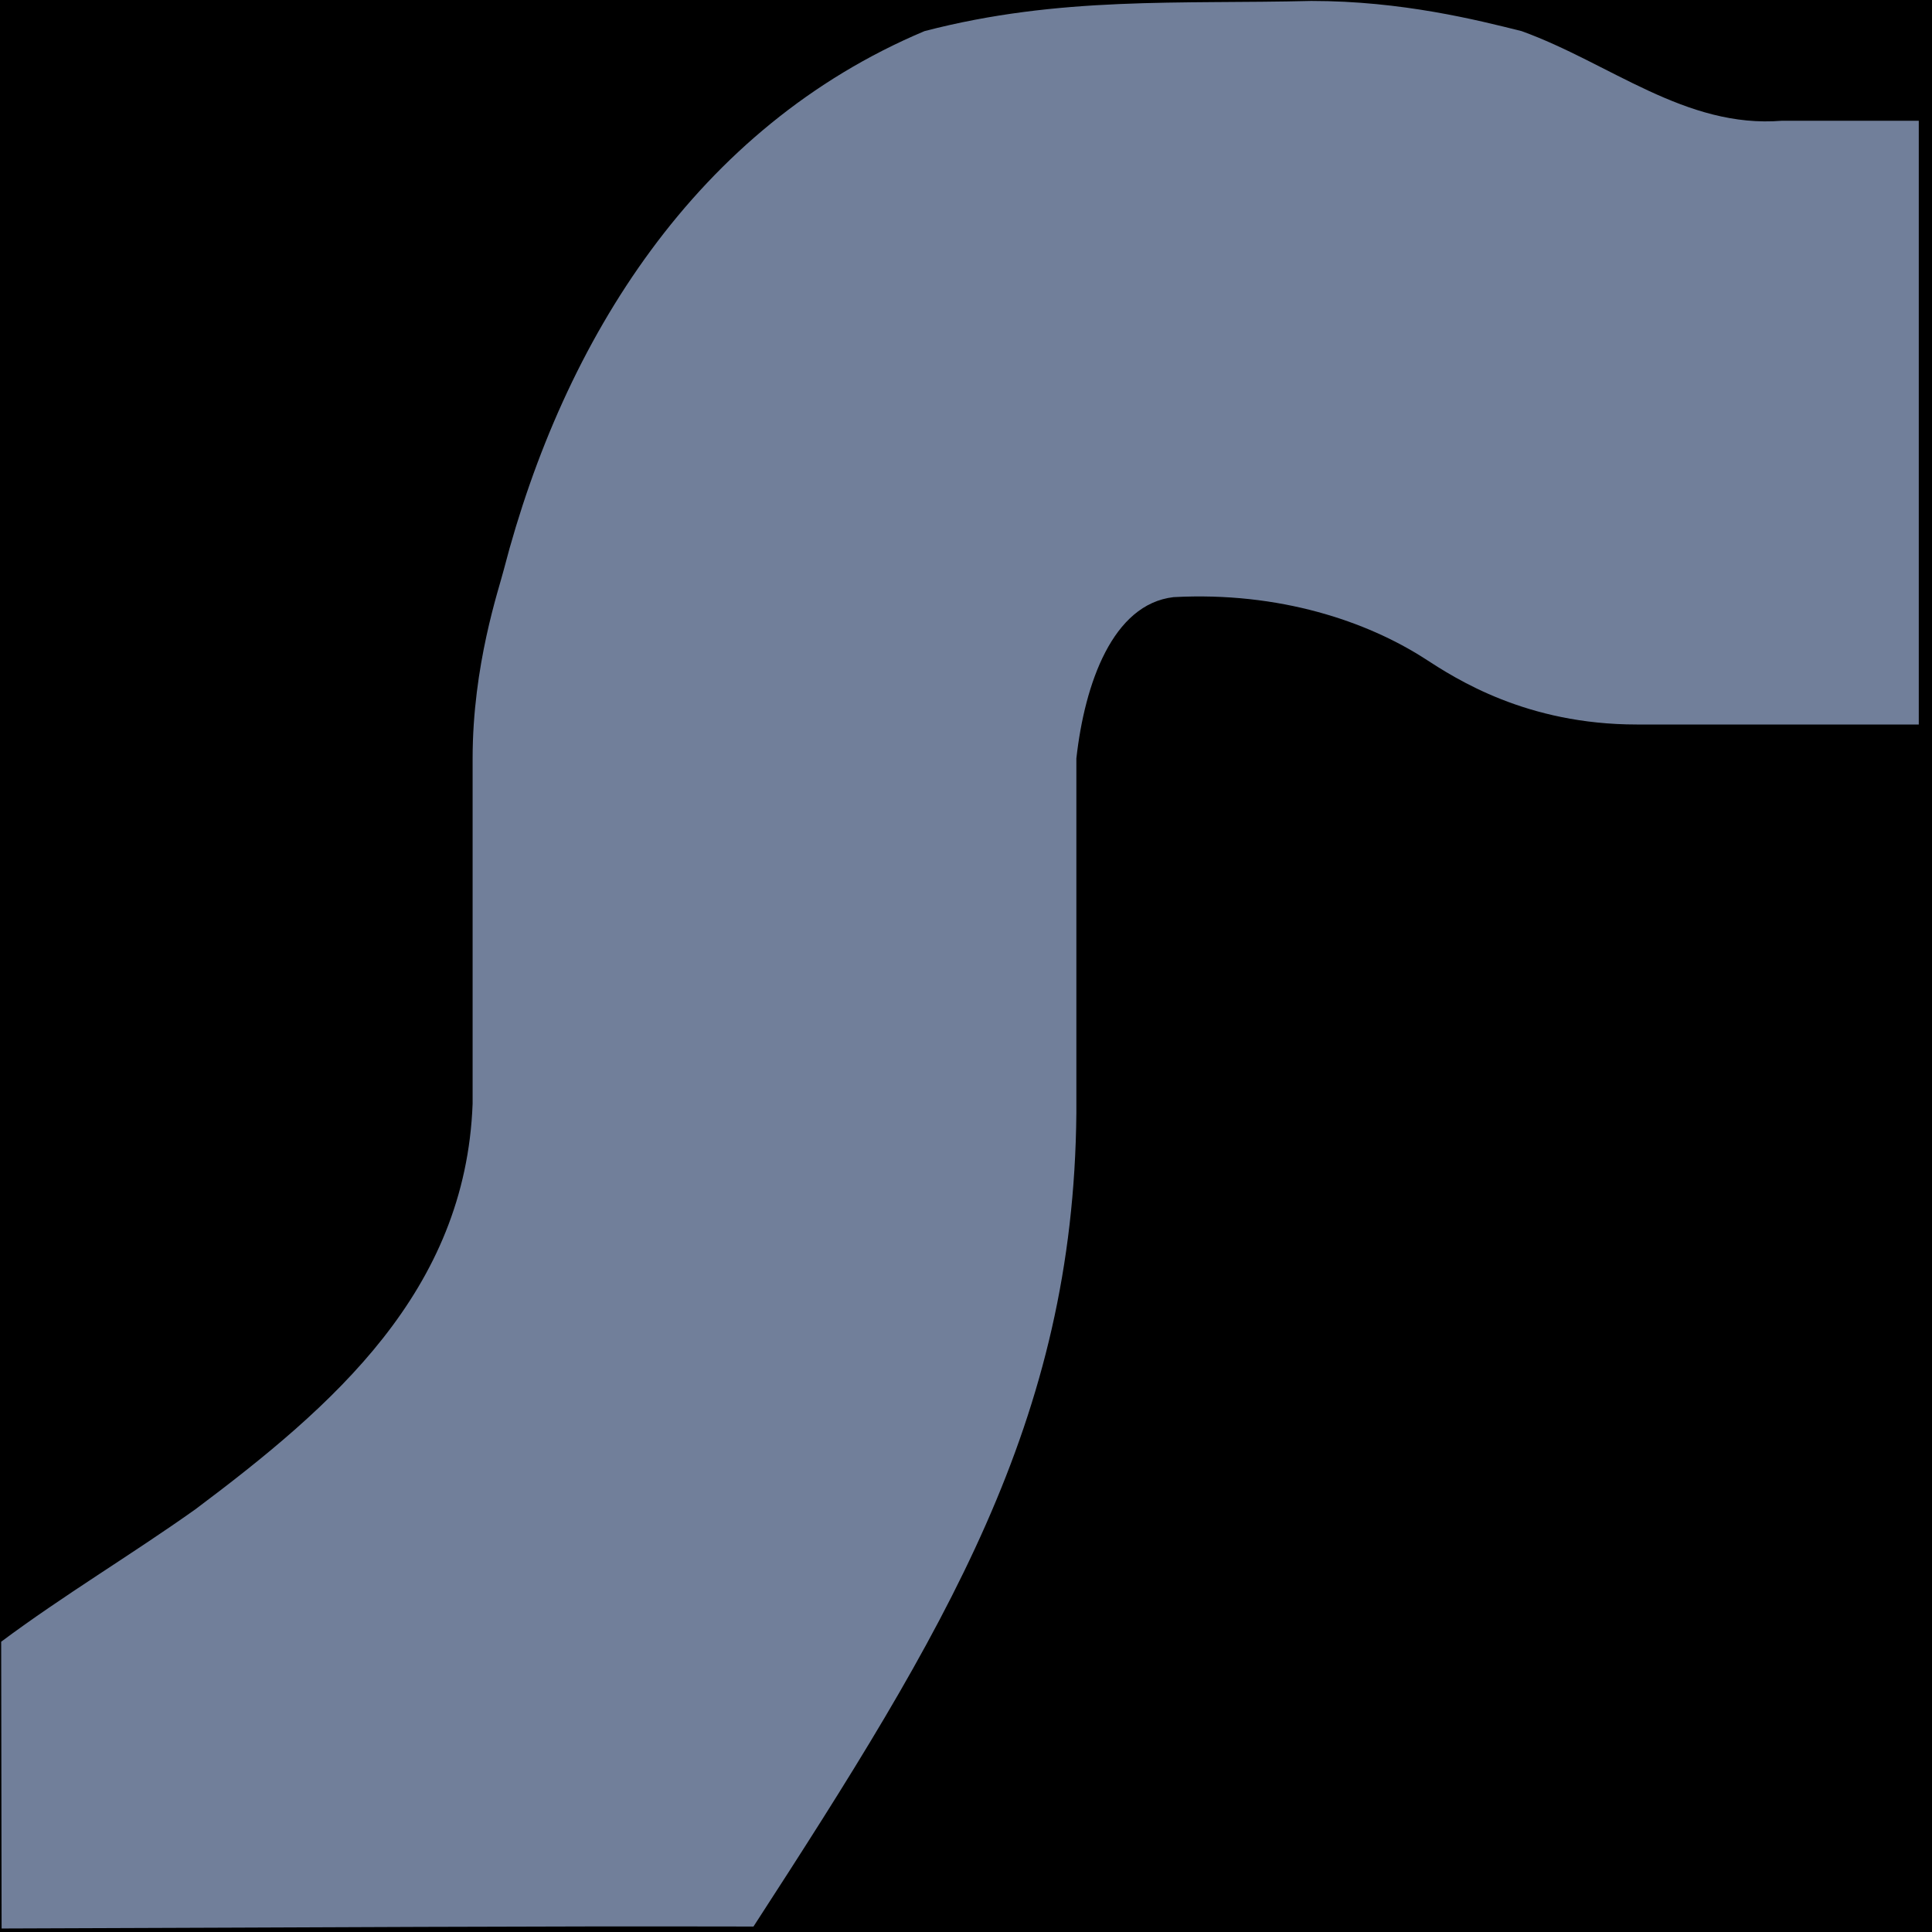 <?xml version="1.0" encoding="UTF-8" standalone="no"?>
<!-- Created with Inkscape (http://www.inkscape.org/) -->
<svg
   xmlns:dc="http://purl.org/dc/elements/1.1/"
   xmlns:cc="http://web.resource.org/cc/"
   xmlns:rdf="http://www.w3.org/1999/02/22-rdf-syntax-ns#"
   xmlns:svg="http://www.w3.org/2000/svg"
   xmlns="http://www.w3.org/2000/svg"
   xmlns:sodipodi="http://sodipodi.sourceforge.net/DTD/sodipodi-0.dtd"
   xmlns:inkscape="http://www.inkscape.org/namespaces/inkscape"
   width="64px"
   height="64px"
   id="svg2493"
   sodipodi:version="0.32"
   inkscape:version="0.45.1"
   sodipodi:docbase="/home/kstars/kde/src/kdeedu/kstars/kstars/icons"
   sodipodi:docname="action-kstars_mw.svg"
   inkscape:output_extension="org.inkscape.output.svg.inkscape">
  <defs
     id="defs2495">
    <linearGradient
       id="linearGradient3764">
      <stop
         style="stop-color:#ffffb7;stop-opacity:1;"
         offset="0"
         id="stop3766" />
      <stop
         id="stop3772"
         offset="0.5"
         style="stop-color:#f4e55b;stop-opacity:1;" />
      <stop
         style="stop-color:#ea9a00;stop-opacity:1;"
         offset="1"
         id="stop3768" />
    </linearGradient>
  </defs>
  <sodipodi:namedview
     id="base"
     pagecolor="#ffffff"
     bordercolor="#666666"
     borderopacity="1.0"
     inkscape:pageopacity="0.0"
     inkscape:pageshadow="2"
     inkscape:zoom="7.2572935"
     inkscape:cx="25.251773"
     inkscape:cy="33.453933"
     inkscape:current-layer="layer1"
     showgrid="true"
     inkscape:document-units="px"
     inkscape:grid-bbox="true"
     inkscape:window-width="1172"
     inkscape:window-height="967"
     inkscape:window-x="0"
     inkscape:window-y="0" />
  <g
     id="layer1"
     inkscape:label="Layer 1"
     inkscape:groupmode="layer">
    <rect
       style="fill:#000000"
       id="rect2501"
       width="64"
       height="64"
       x="0"
       y="-1.4210855e-14" />
    <path
       style="fill:#717f9a;fill-opacity:1;fill-rule:evenodd;stroke:none;stroke-width:20;stroke-linecap:butt;stroke-linejoin:miter;stroke-miterlimit:4;stroke-dasharray:none;stroke-opacity:1"
       d="M 30.625,1.031 C 23.076,4.21 18.669,11.245 16.688,18.875 C 16.529,19.508 15.656,22.031 15.656,25.125 C 15.656,28.938 15.656,32.75 15.656,36.562 C 15.425,42.776 11.036,46.576 6.469,50 C 4.342,51.511 2.123,52.83 0.039,54.384 L 0.053,63.884 C 11.84,63.846 17.048,63.802 24.96,63.819 C 31.329,53.992 35.563,47.092 35.656,36.875 C 35.656,32.958 35.656,29.042 35.656,25.125 C 35.933,22.634 36.862,20.013 38.875,19.781 C 42.398,19.591 45.292,20.595 47.188,21.812 C 48.242,22.497 50.565,24 54.219,24 C 55.818,24 57.432,24 59.031,24 C 60.485,24 62.824,24 63.562,24 L 63.562,4 C 62.824,4 60.485,4 59.031,4 C 55.834,4.26 53.333,2.089 50.406,1.031 C 48.947,0.666 46.441,0.031 43.438,0.031 C 39.09,0.141 35.113,-0.138 30.625,1.031 z "
       id="path3355"
       sodipodi:nodetypes="ccccccccccccsscccccc" />
  </g>
</svg>
